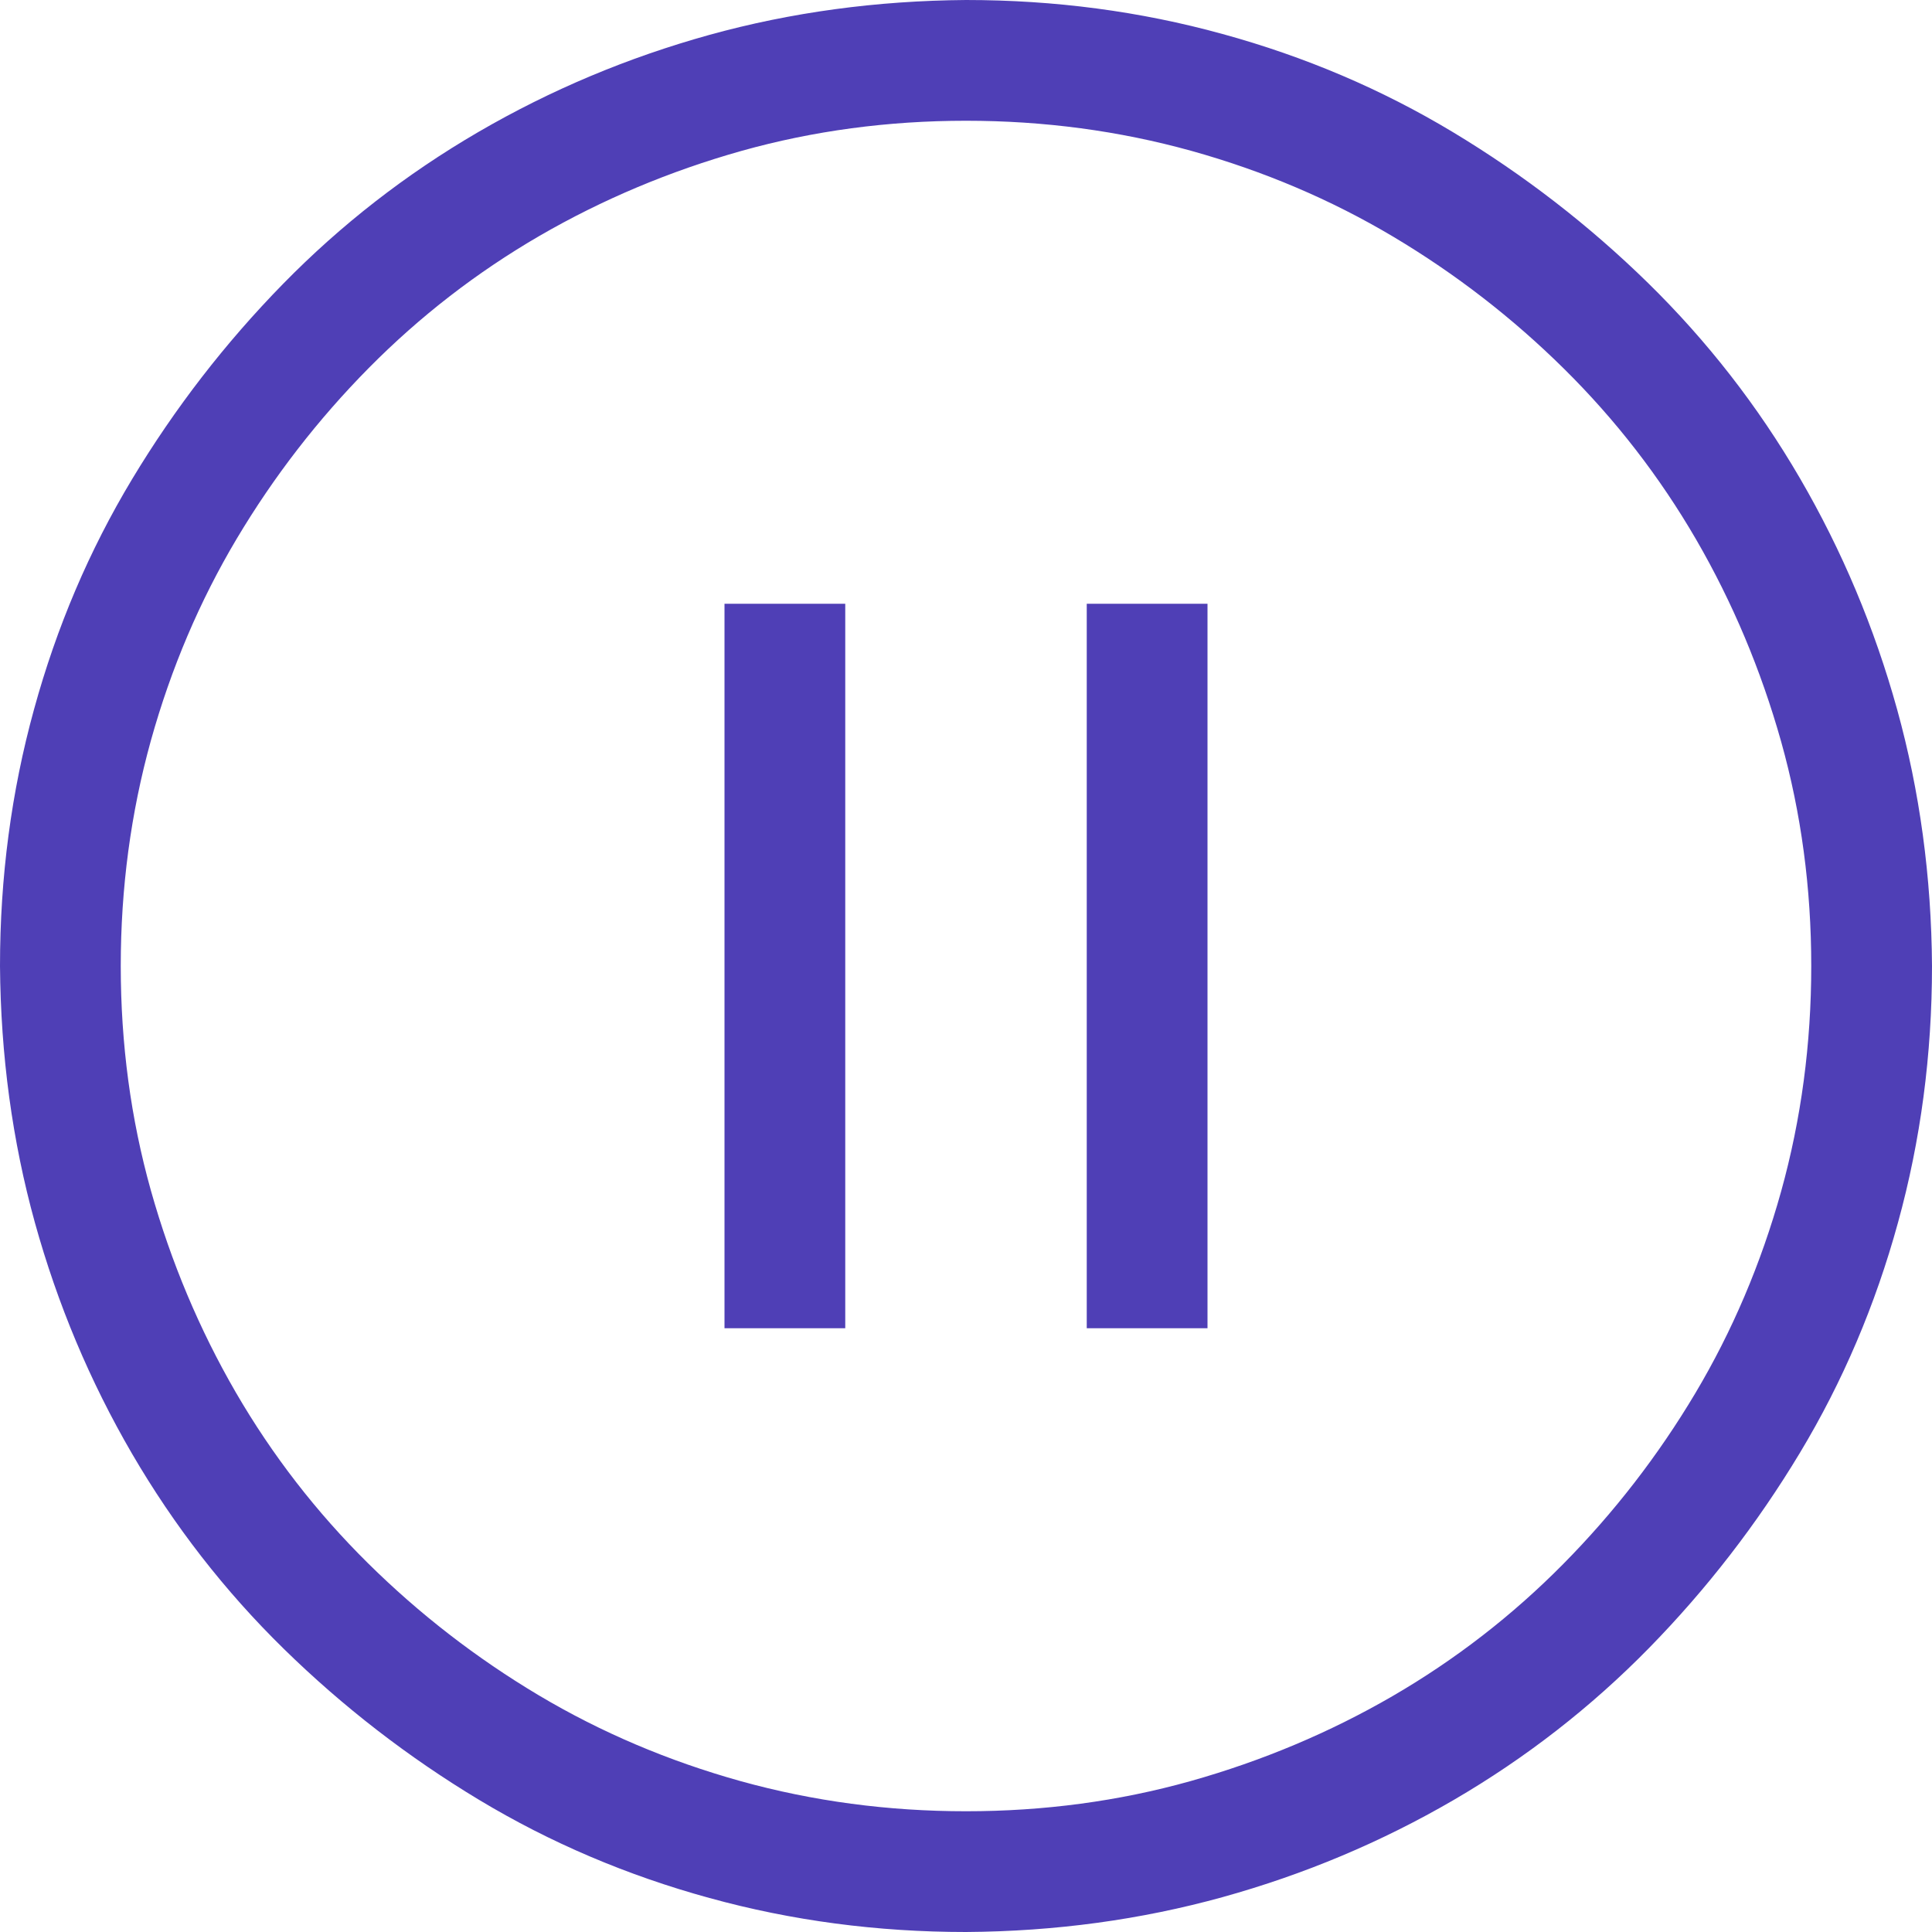 <svg width="20" height="20" viewBox="0 0 20 20" fill="none" xmlns="http://www.w3.org/2000/svg">
<path d="M10 0C10.918 0 11.803 0.117 12.656 0.352C13.509 0.586 14.303 0.924 15.039 1.367C15.775 1.81 16.449 2.331 17.061 2.93C17.672 3.529 18.197 4.202 18.633 4.951C19.069 5.7 19.404 6.497 19.639 7.344C19.873 8.19 19.994 9.076 20 10C20 10.918 19.883 11.803 19.648 12.656C19.414 13.509 19.076 14.303 18.633 15.039C18.19 15.775 17.669 16.449 17.07 17.061C16.471 17.672 15.797 18.197 15.049 18.633C14.3 19.069 13.503 19.404 12.656 19.639C11.81 19.873 10.925 19.994 10 20C9.082 20 8.197 19.883 7.344 19.648C6.491 19.414 5.697 19.076 4.961 18.633C4.225 18.19 3.551 17.669 2.939 17.07C2.327 16.471 1.803 15.797 1.367 15.049C0.931 14.3 0.596 13.503 0.361 12.656C0.127 11.81 0.007 10.925 0 10C0 9.082 0.117 8.197 0.352 7.344C0.586 6.491 0.924 5.697 1.367 4.961C1.81 4.225 2.331 3.551 2.93 2.939C3.529 2.327 4.202 1.803 4.951 1.367C5.7 0.931 6.497 0.596 7.344 0.361C8.19 0.127 9.076 0.007 10 0ZM18.75 10C18.75 9.193 18.646 8.418 18.438 7.676C18.229 6.934 17.936 6.237 17.559 5.586C17.181 4.935 16.725 4.346 16.191 3.818C15.658 3.291 15.068 2.835 14.424 2.451C13.779 2.067 13.083 1.771 12.334 1.562C11.585 1.354 10.807 1.25 10 1.25C9.193 1.25 8.418 1.354 7.676 1.562C6.934 1.771 6.237 2.064 5.586 2.441C4.935 2.819 4.346 3.275 3.818 3.809C3.291 4.342 2.835 4.932 2.451 5.576C2.067 6.221 1.771 6.917 1.562 7.666C1.354 8.415 1.25 9.193 1.25 10C1.25 10.807 1.354 11.582 1.562 12.324C1.771 13.066 2.064 13.763 2.441 14.414C2.819 15.065 3.275 15.654 3.809 16.182C4.342 16.709 4.932 17.165 5.576 17.549C6.221 17.933 6.917 18.229 7.666 18.438C8.415 18.646 9.193 18.75 10 18.75C10.807 18.75 11.582 18.646 12.324 18.438C13.066 18.229 13.763 17.936 14.414 17.559C15.065 17.181 15.654 16.725 16.182 16.191C16.709 15.658 17.165 15.068 17.549 14.424C17.933 13.779 18.229 13.083 18.438 12.334C18.646 11.585 18.75 10.807 18.75 10ZM11.25 13.75V6.25H12.5V13.75H11.25ZM7.5 13.75V6.25H8.75V13.75H7.5Z" fill="#4F3FB6"/>
</svg>
